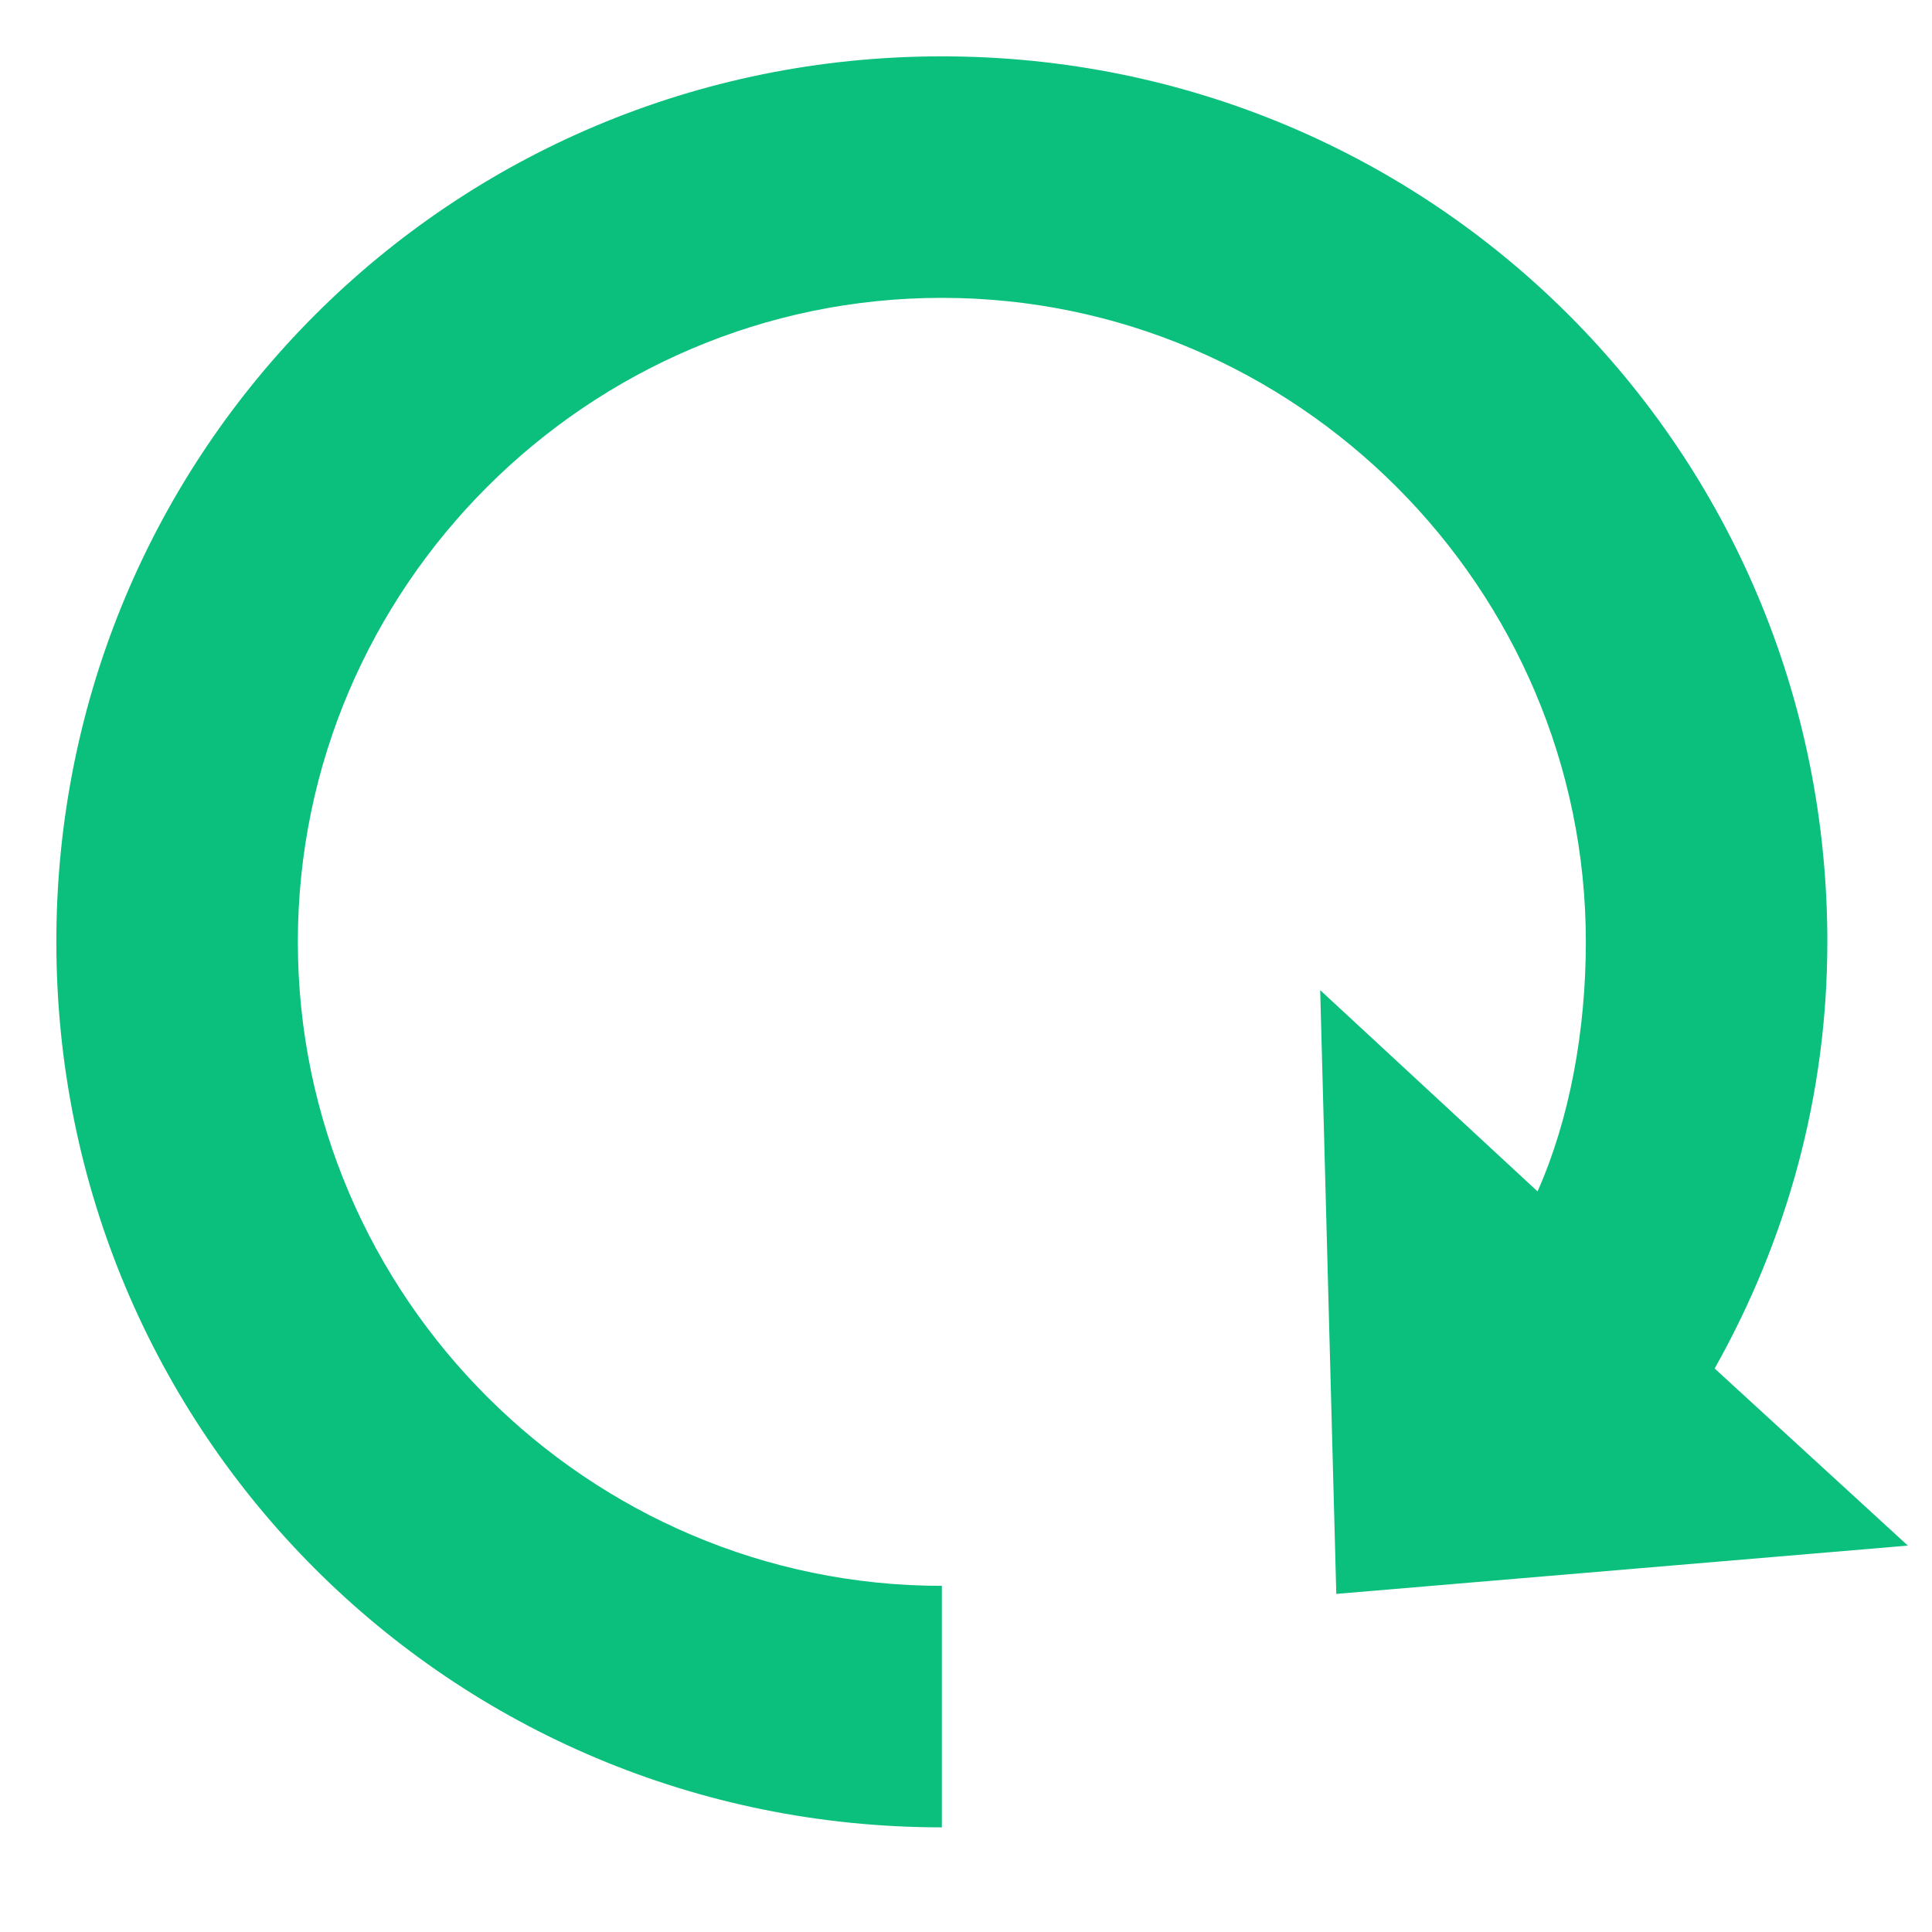 <?xml version="1.0" encoding="utf-8"?>
<!-- Generator: Adobe Illustrator 25.0.0, SVG Export Plug-In . SVG Version: 6.00 Build 0)  -->
<svg version="1.1" id="Livello_1" xmlns="http://www.w3.org/2000/svg" xmlns:xlink="http://www.w3.org/1999/xlink" x="0px" y="0px"
	 viewBox="0 0 24 24" style="enable-background:new 0 0 24 24;" xml:space="preserve">
<style type="text/css">
	.st0{fill-rule:evenodd;clip-rule:evenodd;fill:#0BBF7D;}
</style>
<path class="st0" d="M11.7,19.7c-4.4,0-8-3.6-8-8s3.6-8,8-8s8,3.6,8,8c0,1.1-0.2,2.2-0.6,3.1l-2.7-2.5l0.2,7.5l7.1-0.6L21.3,17
	c0.9-1.6,1.4-3.4,1.4-5.3c0-6.1-4.9-11-11-11c-6.1,0-11,4.9-11,11c0,6.1,4.9,11,11,11L11.7,19.7z"/>
</svg>

